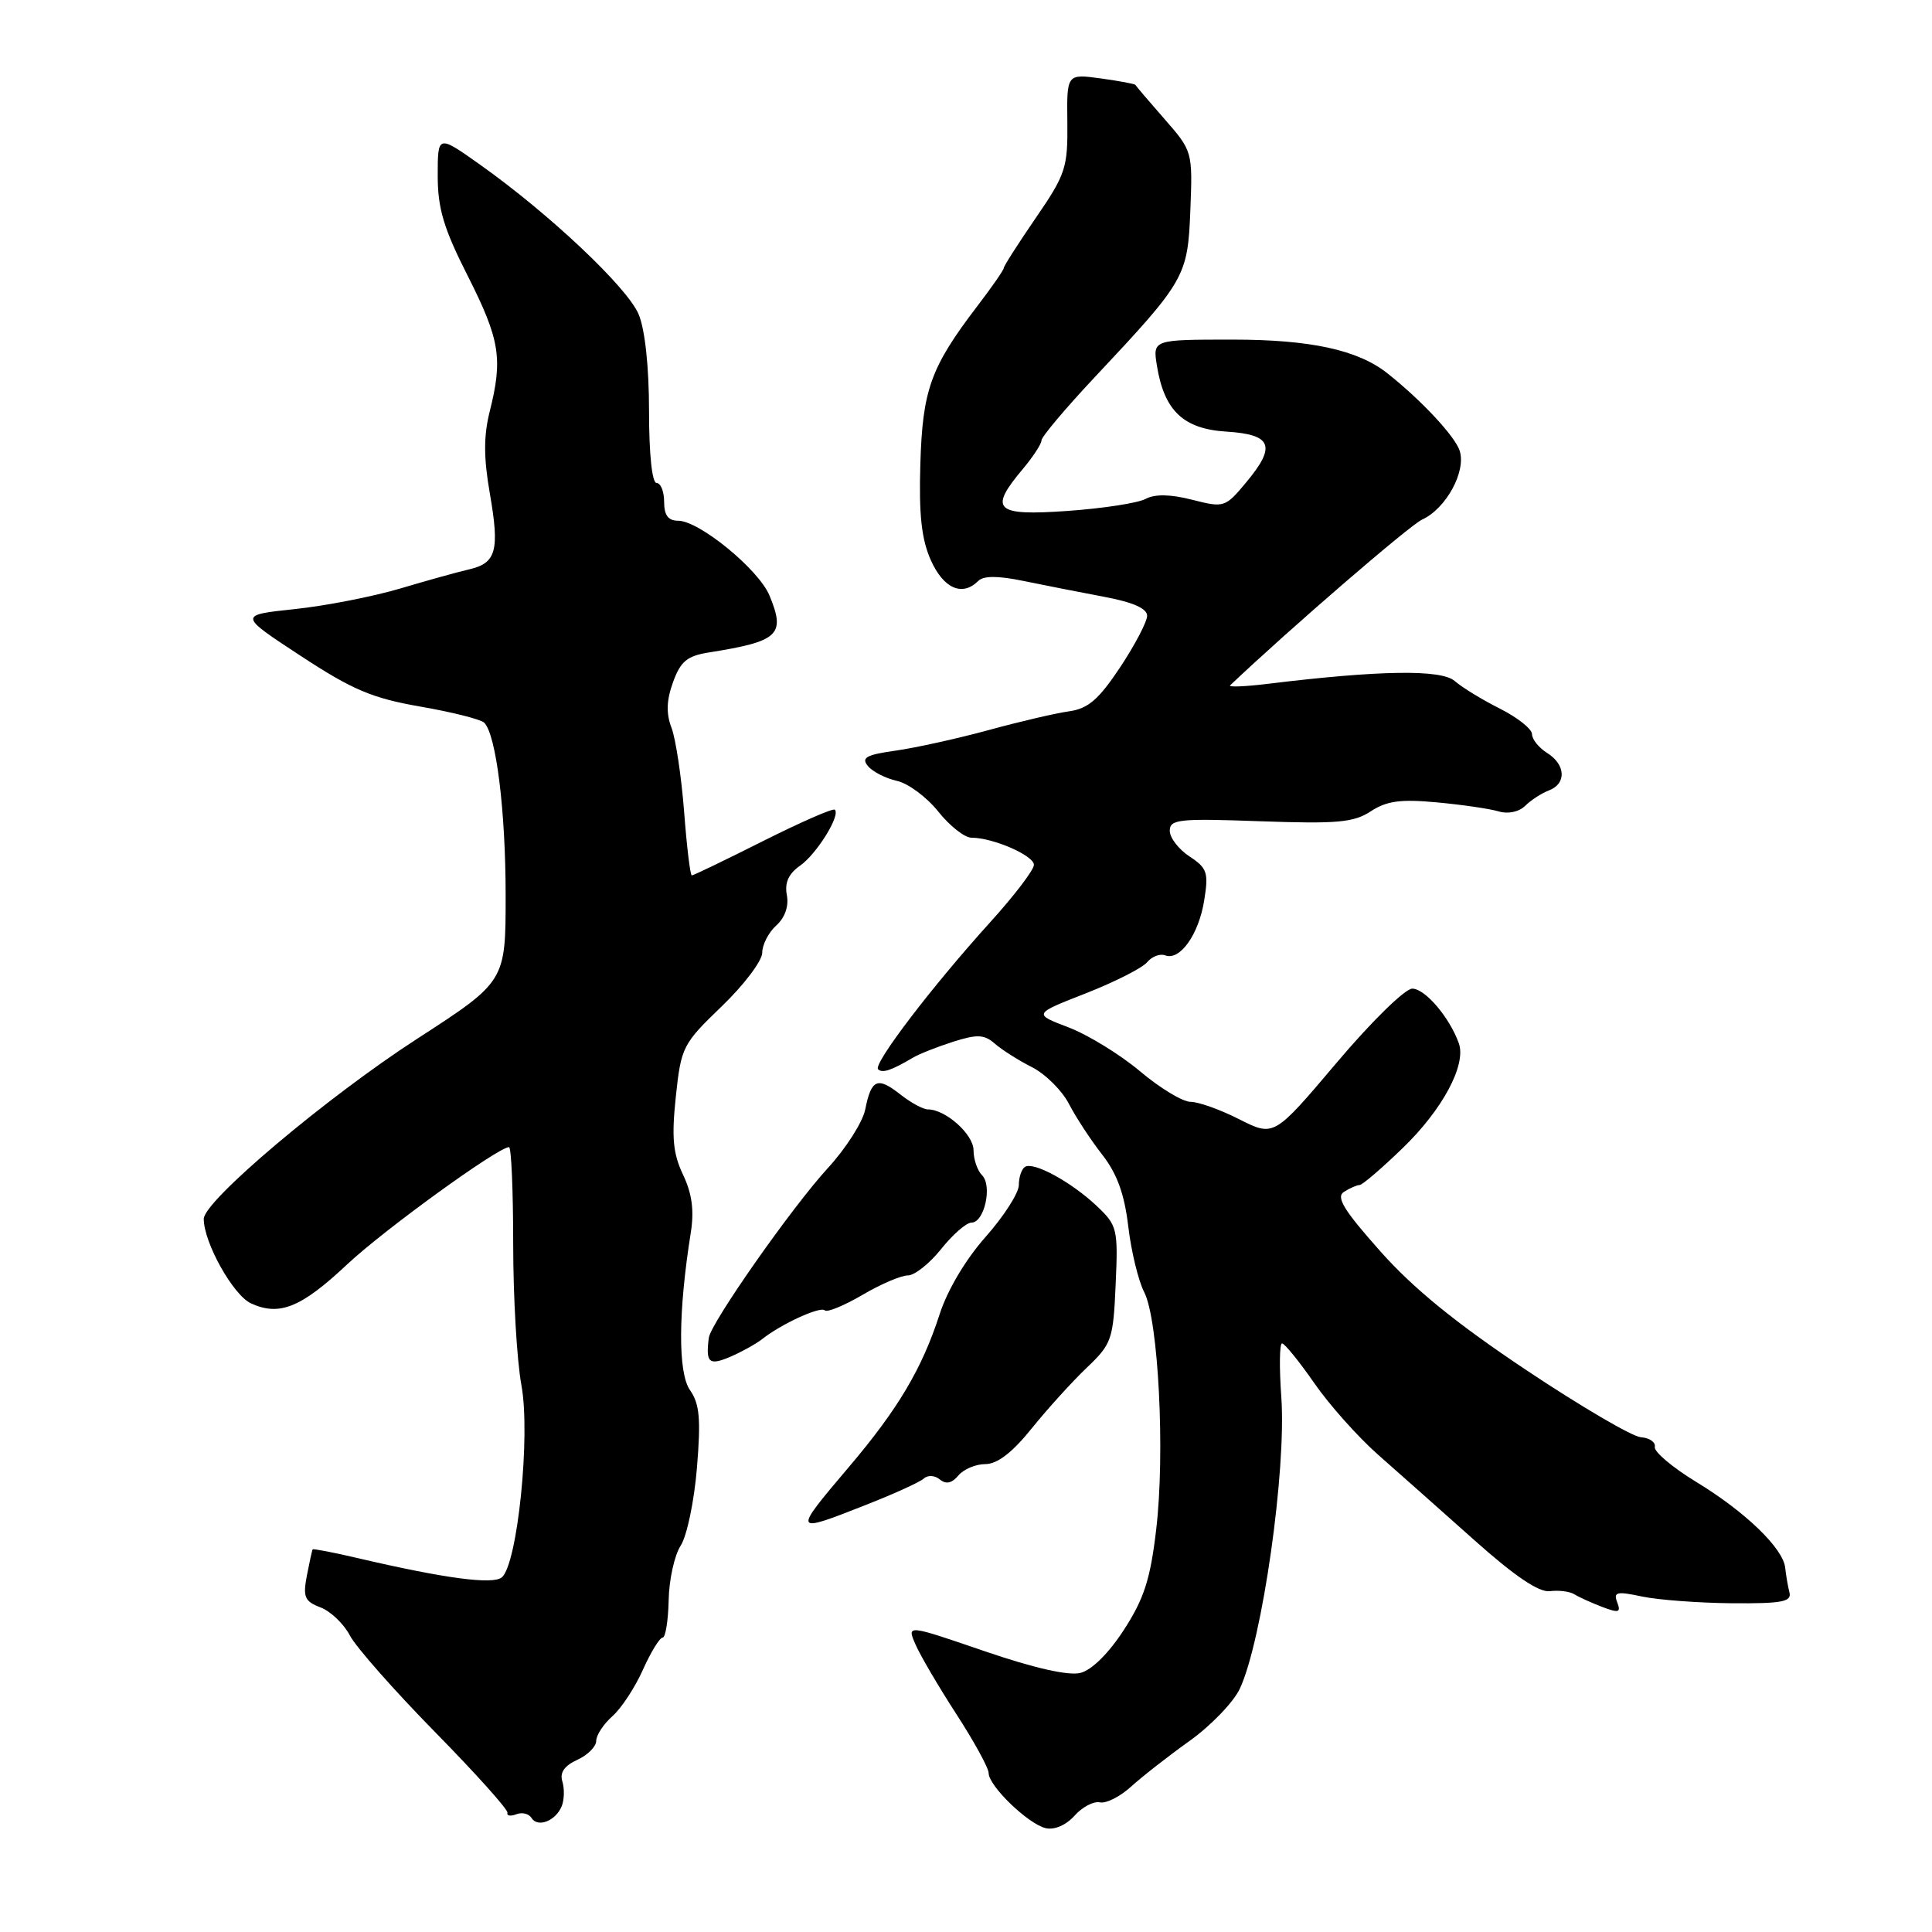 <?xml version="1.0" encoding="UTF-8" standalone="no"?>
<!DOCTYPE svg PUBLIC "-//W3C//DTD SVG 1.1//EN" "http://www.w3.org/Graphics/SVG/1.1/DTD/svg11.dtd" >
<svg xmlns="http://www.w3.org/2000/svg" xmlns:xlink="http://www.w3.org/1999/xlink" version="1.1" viewBox="0 0 256 256">
 <g >
 <path fill="currentColor"
d=" M 145.74 238.82 C 146.57 239.00 148.42 238.06 149.87 236.74 C 151.32 235.42 154.81 232.69 157.64 230.67 C 160.46 228.65 163.46 225.53 164.29 223.75 C 167.26 217.36 170.47 194.80 169.78 185.12 C 169.50 181.20 169.54 178.01 169.88 178.01 C 170.22 178.02 172.14 180.38 174.14 183.26 C 176.14 186.15 179.96 190.43 182.64 192.79 C 185.31 195.14 191.04 200.23 195.37 204.09 C 200.73 208.87 203.92 211.02 205.37 210.84 C 206.54 210.69 208.00 210.87 208.61 211.25 C 209.21 211.63 210.88 212.38 212.31 212.93 C 214.50 213.76 214.81 213.67 214.29 212.32 C 213.76 210.94 214.22 210.83 217.59 211.55 C 219.74 212.00 225.10 212.40 229.50 212.44 C 236.14 212.49 237.43 212.24 237.11 211.00 C 236.90 210.18 236.65 208.71 236.55 207.75 C 236.29 205.17 231.28 200.33 224.77 196.37 C 221.62 194.45 219.14 192.36 219.27 191.73 C 219.40 191.10 218.57 190.52 217.42 190.44 C 216.28 190.36 209.44 186.35 202.22 181.53 C 192.94 175.34 187.27 170.73 182.89 165.79 C 178.03 160.32 176.99 158.62 178.09 157.92 C 178.87 157.43 179.80 157.02 180.16 157.02 C 180.52 157.01 183.07 154.83 185.82 152.17 C 191.13 147.06 194.33 141.09 193.30 138.23 C 192.06 134.79 188.83 131.00 187.13 131.00 C 186.18 131.00 181.70 135.38 177.11 140.82 C 168.81 150.63 168.81 150.63 164.23 148.32 C 161.72 147.04 158.81 146.00 157.76 146.00 C 156.71 146.00 153.70 144.18 151.06 141.95 C 148.42 139.73 144.15 137.11 141.58 136.13 C 136.90 134.35 136.90 134.35 143.88 131.62 C 147.72 130.11 151.37 128.26 152.00 127.50 C 152.63 126.74 153.70 126.33 154.39 126.59 C 156.34 127.34 158.84 123.83 159.56 119.32 C 160.16 115.62 159.96 115.02 157.61 113.48 C 156.18 112.54 155.00 111.01 155.00 110.08 C 155.00 108.56 156.23 108.43 166.99 108.82 C 177.19 109.18 179.37 108.99 181.64 107.50 C 183.75 106.12 185.60 105.87 190.40 106.32 C 193.76 106.63 197.45 107.17 198.60 107.52 C 199.83 107.89 201.28 107.58 202.10 106.77 C 202.87 106.01 204.29 105.09 205.25 104.73 C 207.59 103.84 207.47 101.31 205.00 99.77 C 203.90 99.08 203.00 97.96 203.00 97.28 C 203.00 96.60 201.09 95.08 198.75 93.90 C 196.41 92.73 193.72 91.08 192.76 90.24 C 190.98 88.68 182.80 88.80 168.00 90.61 C 164.97 90.98 162.72 91.07 163.00 90.81 C 170.85 83.36 186.80 69.59 188.45 68.84 C 191.60 67.40 194.29 62.49 193.42 59.74 C 192.81 57.82 188.36 53.05 183.82 49.45 C 179.92 46.37 173.65 45.00 163.35 45.00 C 152.74 45.00 152.74 45.00 153.30 48.47 C 154.27 54.43 156.80 56.83 162.49 57.19 C 168.55 57.57 169.15 59.09 165.13 63.91 C 162.35 67.25 162.20 67.30 157.97 66.22 C 155.07 65.48 153.03 65.45 151.79 66.11 C 150.77 66.66 146.13 67.37 141.47 67.70 C 131.85 68.38 130.97 67.57 135.50 62.18 C 136.87 60.55 138.00 58.83 138.00 58.36 C 138.00 57.89 141.17 54.12 145.04 50.00 C 157.09 37.16 157.38 36.65 157.73 27.81 C 158.03 20.09 158.01 20.01 154.30 15.77 C 152.24 13.42 150.51 11.39 150.45 11.25 C 150.39 11.12 148.32 10.73 145.85 10.39 C 141.35 9.78 141.35 9.78 141.43 16.23 C 141.49 22.23 141.21 23.10 137.25 28.87 C 134.91 32.28 133.00 35.27 133.00 35.52 C 133.00 35.78 131.40 38.08 129.44 40.64 C 123.32 48.67 122.24 51.66 121.95 61.50 C 121.75 68.22 122.10 71.45 123.35 74.25 C 125.03 78.00 127.52 79.08 129.62 76.98 C 130.32 76.28 132.22 76.28 135.57 76.97 C 138.28 77.53 143.09 78.47 146.25 79.07 C 150.10 79.79 152.00 80.62 152.00 81.59 C 152.00 82.38 150.39 85.45 148.43 88.41 C 145.59 92.68 144.19 93.89 141.68 94.25 C 139.93 94.49 135.12 95.61 131.00 96.74 C 126.88 97.86 121.33 99.09 118.69 99.46 C 114.77 100.01 114.08 100.40 115.01 101.51 C 115.63 102.26 117.36 103.14 118.84 103.47 C 120.33 103.79 122.79 105.62 124.32 107.53 C 125.84 109.44 127.82 111.00 128.72 111.00 C 131.58 111.00 137.00 113.36 137.00 114.60 C 137.00 115.26 134.41 118.66 131.25 122.15 C 123.52 130.68 115.66 140.99 116.35 141.68 C 116.91 142.24 118.09 141.85 121.00 140.13 C 121.83 139.64 124.22 138.70 126.32 138.03 C 129.50 137.02 130.42 137.07 131.82 138.29 C 132.74 139.10 134.95 140.50 136.73 141.40 C 138.51 142.30 140.72 144.49 141.64 146.27 C 142.56 148.05 144.54 151.07 146.05 153.00 C 148.01 155.51 148.99 158.20 149.50 162.50 C 149.89 165.80 150.84 169.72 151.61 171.21 C 153.50 174.87 154.40 192.57 153.20 202.68 C 152.43 209.25 151.59 211.85 148.93 215.95 C 146.93 219.05 144.66 221.30 143.16 221.67 C 141.58 222.07 137.00 221.03 130.43 218.78 C 120.16 215.26 120.16 215.26 121.30 217.88 C 121.92 219.32 124.36 223.48 126.71 227.11 C 129.07 230.75 131.00 234.27 131.00 234.94 C 131.00 236.64 136.23 241.69 138.56 242.24 C 139.71 242.51 141.26 241.84 142.37 240.60 C 143.40 239.44 144.92 238.64 145.74 238.82 Z  M 74.45 239.28 C 74.78 238.42 74.80 236.96 74.51 236.03 C 74.15 234.89 74.79 233.96 76.49 233.19 C 77.87 232.56 79.00 231.43 79.00 230.68 C 79.00 229.92 79.97 228.45 81.15 227.40 C 82.33 226.36 84.15 223.59 85.19 221.25 C 86.24 218.91 87.41 217.00 87.80 216.99 C 88.18 216.99 88.54 214.77 88.60 212.05 C 88.65 209.33 89.37 206.07 90.19 204.81 C 91.02 203.54 91.99 198.89 92.35 194.48 C 92.88 188.01 92.70 186.02 91.43 184.20 C 89.82 181.91 89.86 173.84 91.53 163.35 C 92.00 160.41 91.70 158.17 90.51 155.66 C 89.17 152.84 88.98 150.72 89.55 145.31 C 90.25 138.73 90.46 138.32 95.64 133.34 C 98.59 130.50 101.00 127.30 101.00 126.24 C 101.00 125.18 101.84 123.55 102.86 122.63 C 104.02 121.58 104.54 120.07 104.26 118.60 C 103.95 116.97 104.49 115.77 106.01 114.71 C 108.21 113.16 111.39 108.06 110.62 107.29 C 110.39 107.06 106.12 108.93 101.12 111.44 C 96.13 113.95 91.87 116.00 91.67 116.00 C 91.46 116.00 91.00 112.20 90.65 107.56 C 90.29 102.92 89.54 97.92 88.98 96.44 C 88.25 94.53 88.31 92.79 89.18 90.39 C 90.18 87.63 91.04 86.91 93.95 86.45 C 103.21 84.98 104.12 84.12 101.96 78.91 C 100.53 75.45 92.65 69.00 89.86 69.00 C 88.54 69.00 88.00 68.27 88.00 66.50 C 88.00 65.12 87.55 64.00 87.00 64.00 C 86.40 64.00 86.00 60.16 86.00 54.47 C 86.00 48.64 85.47 43.66 84.62 41.64 C 83.14 38.10 72.80 28.34 63.64 21.84 C 58.00 17.84 58.00 17.84 58.00 23.28 C 58.00 27.63 58.79 30.28 62.00 36.60 C 66.24 45.00 66.65 47.52 64.89 54.52 C 64.08 57.75 64.08 60.63 64.90 65.35 C 66.22 72.94 65.77 74.61 62.18 75.44 C 60.70 75.78 56.58 76.92 53.00 77.99 C 49.42 79.05 43.14 80.28 39.04 80.71 C 31.59 81.50 31.59 81.50 39.83 86.90 C 46.72 91.42 49.33 92.52 55.72 93.63 C 59.92 94.36 63.72 95.32 64.16 95.76 C 65.75 97.35 67.00 107.46 67.00 118.66 C 67.00 130.05 67.00 130.05 55.25 137.66 C 43.22 145.45 27.00 159.14 27.00 161.51 C 27.00 164.66 30.90 171.63 33.27 172.71 C 37.04 174.43 39.90 173.26 46.00 167.54 C 50.86 162.97 66.01 152.00 67.45 152.00 C 67.75 152.00 68.00 157.77 68.00 164.82 C 68.00 171.87 68.49 180.30 69.09 183.55 C 70.32 190.18 68.57 207.28 66.49 209.01 C 65.30 210.00 58.94 209.15 47.54 206.49 C 44.26 205.72 41.51 205.19 41.43 205.30 C 41.35 205.41 41.01 206.98 40.66 208.78 C 40.12 211.62 40.37 212.19 42.47 212.99 C 43.81 213.50 45.56 215.17 46.36 216.71 C 47.16 218.24 52.24 224.00 57.64 229.50 C 63.04 235.00 67.37 239.82 67.24 240.21 C 67.12 240.61 67.65 240.69 68.41 240.40 C 69.17 240.10 70.08 240.32 70.43 240.89 C 71.26 242.23 73.68 241.26 74.45 239.28 Z  M 114.83 199.37 C 118.50 197.93 121.92 196.37 122.43 195.90 C 122.94 195.43 123.88 195.49 124.54 196.04 C 125.36 196.71 126.13 196.54 126.99 195.51 C 127.68 194.68 129.29 194.00 130.57 194.00 C 132.14 194.00 134.14 192.47 136.70 189.28 C 138.79 186.69 142.07 183.07 143.99 181.24 C 147.31 178.08 147.51 177.52 147.83 170.20 C 148.16 162.84 148.05 162.38 145.34 159.81 C 141.97 156.63 136.98 153.90 135.82 154.61 C 135.37 154.89 135.00 155.98 135.00 157.03 C 135.00 158.07 133.02 161.16 130.61 163.88 C 127.97 166.85 125.53 170.95 124.50 174.16 C 122.17 181.36 119.00 186.71 112.47 194.40 C 104.99 203.23 104.99 203.25 114.83 199.37 Z  M 101.00 177.43 C 103.54 175.42 108.72 173.05 109.29 173.63 C 109.60 173.93 111.83 173.01 114.26 171.59 C 116.69 170.16 119.40 169.00 120.30 169.00 C 121.19 169.00 123.17 167.43 124.71 165.50 C 126.24 163.58 128.05 162.00 128.73 162.00 C 130.43 162.00 131.52 157.12 130.13 155.73 C 129.51 155.11 129.00 153.62 129.00 152.42 C 129.00 150.31 125.30 147.00 122.94 147.00 C 122.32 147.00 120.68 146.11 119.29 145.01 C 116.27 142.64 115.45 142.98 114.65 147.00 C 114.32 148.67 112.09 152.17 109.70 154.77 C 104.95 159.94 94.17 175.31 93.92 177.27 C 93.50 180.58 93.94 180.98 96.75 179.79 C 98.26 179.14 100.17 178.08 101.00 177.43 Z "/>
</g>
</svg>